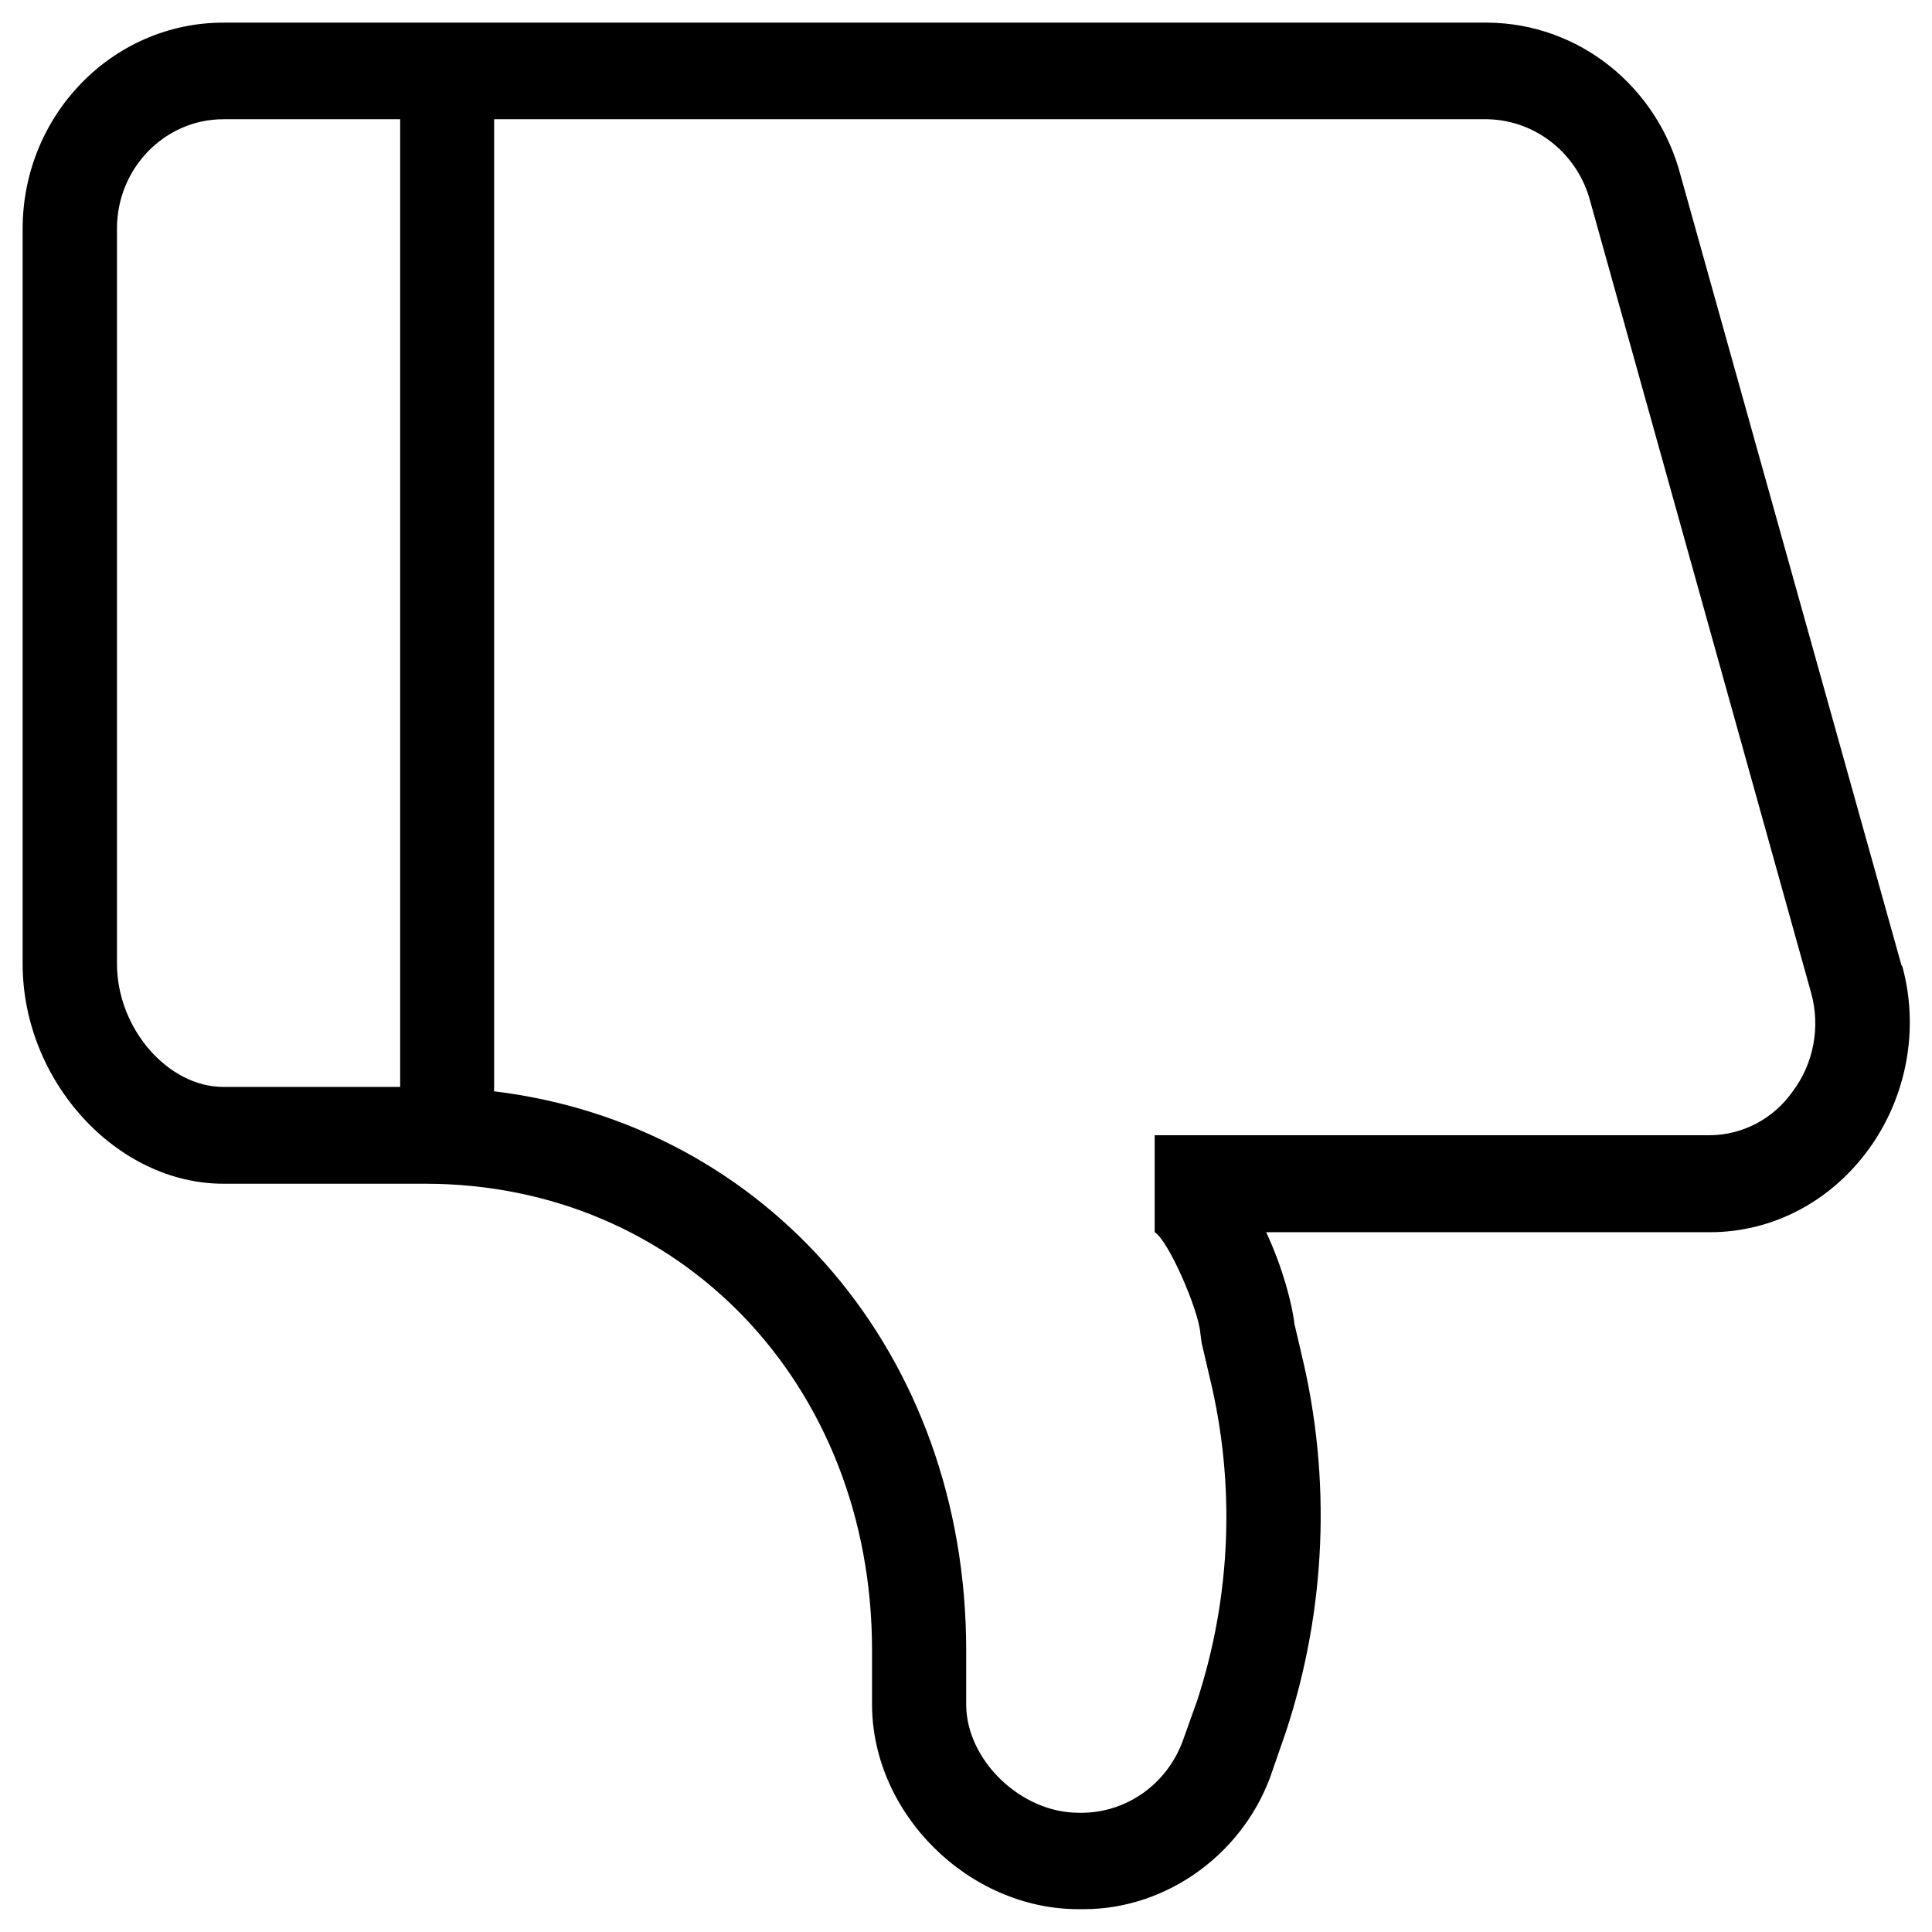 <?xml version="1.0" encoding="UTF-8"?>
<svg id="_标准网格" data-name="标准网格" xmlns="http://www.w3.org/2000/svg" version="1.1" viewBox="0 0 1024 1024">
  <!-- Generator: Adobe Illustrator 29.4.0, SVG Export Plug-In . SVG Version: 2.1.0 Build 152)  -->
  <path d="M1007.9,511.9l-117-418.4c-12.3-47.8-54.3-81.2-102.5-81.5H118.4c-58.7,0-106.3,48.9-106.4,109.1v389.8c0,62.1,49.8,116.5,106.4,116.5h106.9c135.1,0,236.9,106.3,236.9,247.2v28.7c0,57.9,51.1,108.6,109.4,108.6h2.9c44.7,0,85.9-30.4,100.1-73.9l7-20.2c21.3-64.6,24.2-134.1,8.2-200.2l-3.7-15.8c-1.2-10.5-6.2-29.9-15-48.7h235.2c32.9,0,63.5-15.9,83.8-43.5,20.6-28,27.3-64.4,18.1-97.7ZM118.4,63.2h93.7v512.9h-93.7c-29.4,0-56.4-31-56.4-65.3V121.1c0-31.9,25.3-57.9,56.4-57.9ZM950,578.7c-10.2,14.4-26.5,22.9-43.8,23h-294.2v51.4c7.1,4.1,23.1,40.6,24.2,53.4l.7,5.3,4.2,18c13.8,56.6,11.5,116-6.5,171.3l-7.2,20.2c-7.9,23.2-28.9,38.9-52.9,39.5h-2.9c-30.6,0-59.5-28-59.5-57.4v-28.7c0-157.2-105.3-278.7-250.3-296.3,0-.7.1-1.5.1-2.2V63.2h526.5c25.8.5,48.1,18.5,54.6,44l116.9,418.9c5.1,18.2,1.4,37.7-9.9,52.6Z"/>
</svg>